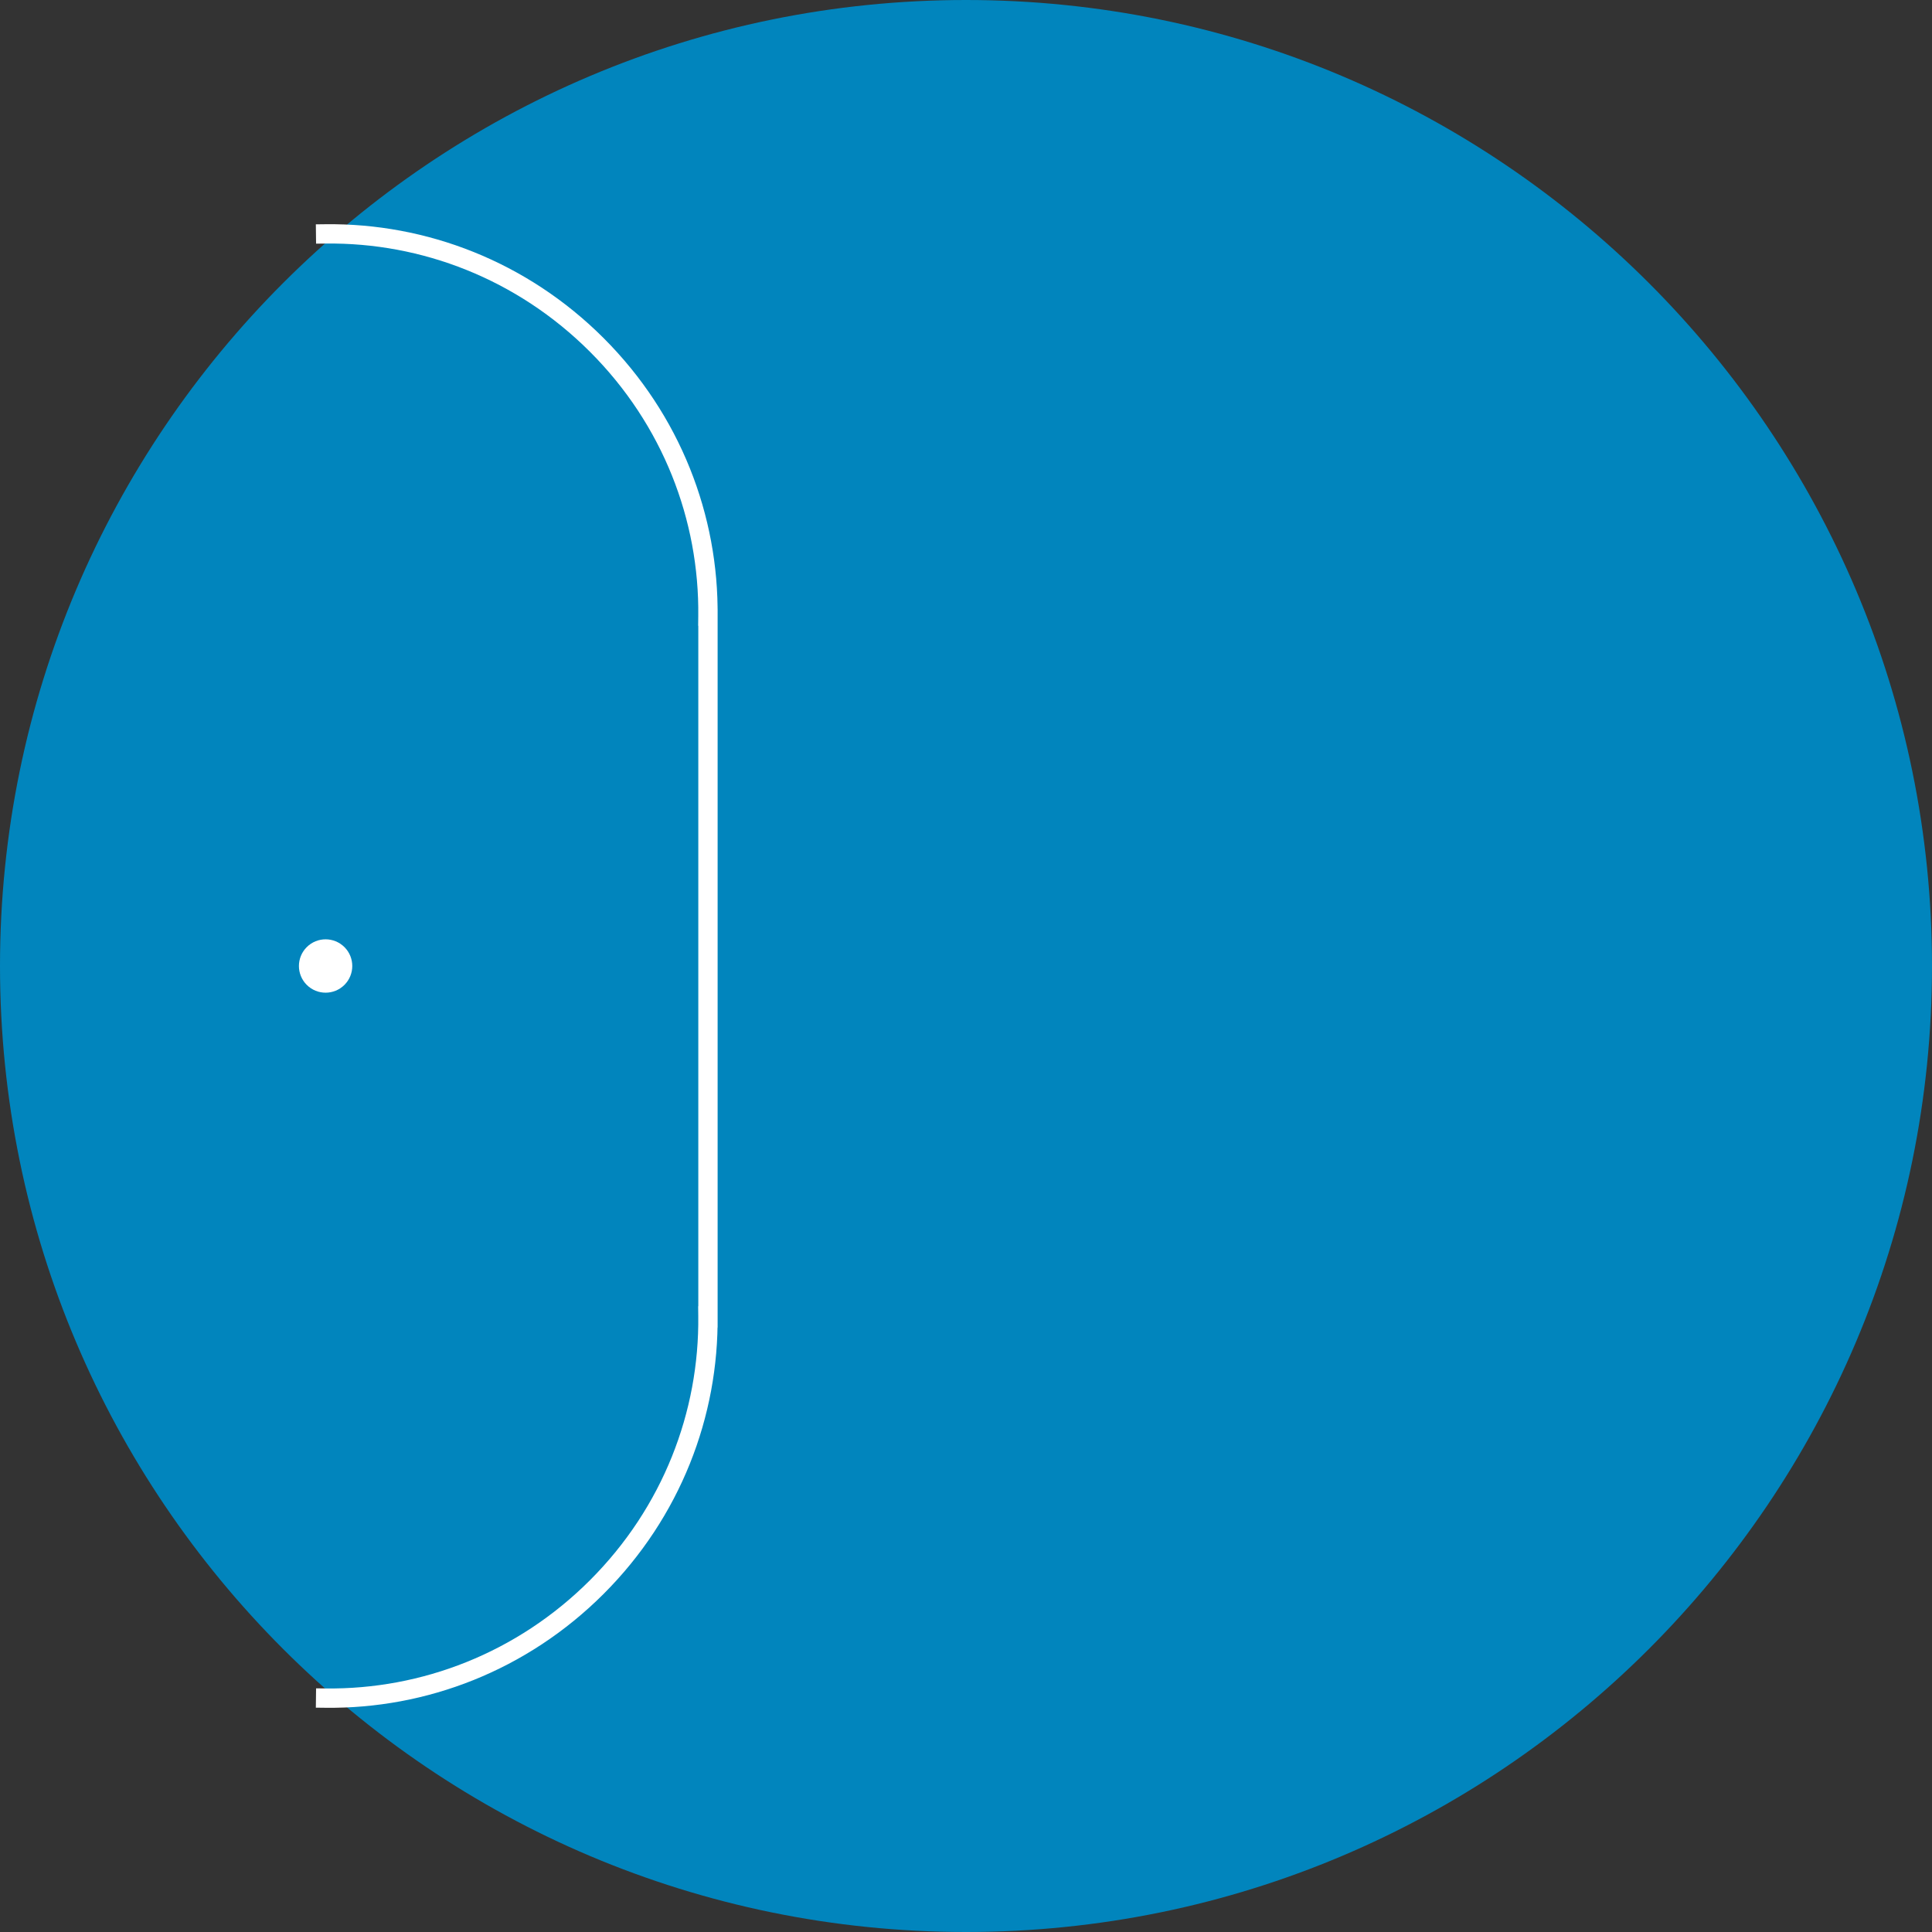 <?xml version="1.0" standalone="no"?><!-- Generator: Gravit.io --><svg xmlns="http://www.w3.org/2000/svg" xmlns:xlink="http://www.w3.org/1999/xlink" style="isolation:isolate" viewBox="0 0 50 50" width="50" height="50"><rect x="0" y="0" width="50" height="50" fill="#333333" stroke="none"/><defs><clipPath id="_clipPath_9Ddet5b7nItu6VAWIvTqqyay1cqjJbjW"><rect width="50" height="50"/></clipPath></defs><g clip-path="url(#_clipPath_9Ddet5b7nItu6VAWIvTqqyay1cqjJbjW)"><path d=" M 0 25 C 0 11.202 11.202 0 25 0 C 38.798 0 50 11.202 50 25 C 50 38.798 38.798 50 25 50 C 11.202 50 0 38.798 0 25 Z " fill="rgb(1,133,189)"/><path d=" M 7.938 24.512 C 8.208 24.242 8.645 24.242 8.915 24.512 C 9.184 24.781 9.184 25.219 8.915 25.488 C 8.645 25.758 8.208 25.758 7.938 25.488 C 7.669 25.219 7.669 24.781 7.938 24.512 Z " fill="rgb(255,255,255)"/><path d=" M 8.427 6.053 C 10.968 6.023 13.509 6.991 15.446 8.928 C 17.383 10.865 18.351 13.406 18.321 15.948 M 8.427 43.947 C 10.968 43.977 13.509 43.009 15.446 41.072 C 17.383 39.135 18.351 36.594 18.321 34.052 M 18.322 16 L 18.322 34.105" fill-rule="evenodd" fill="none" vector-effect="non-scaling-stroke" stroke-width="0.5" stroke="rgb(255,255,255)" stroke-linejoin="miter" stroke-linecap="square" stroke-miterlimit="3"/></g></svg>